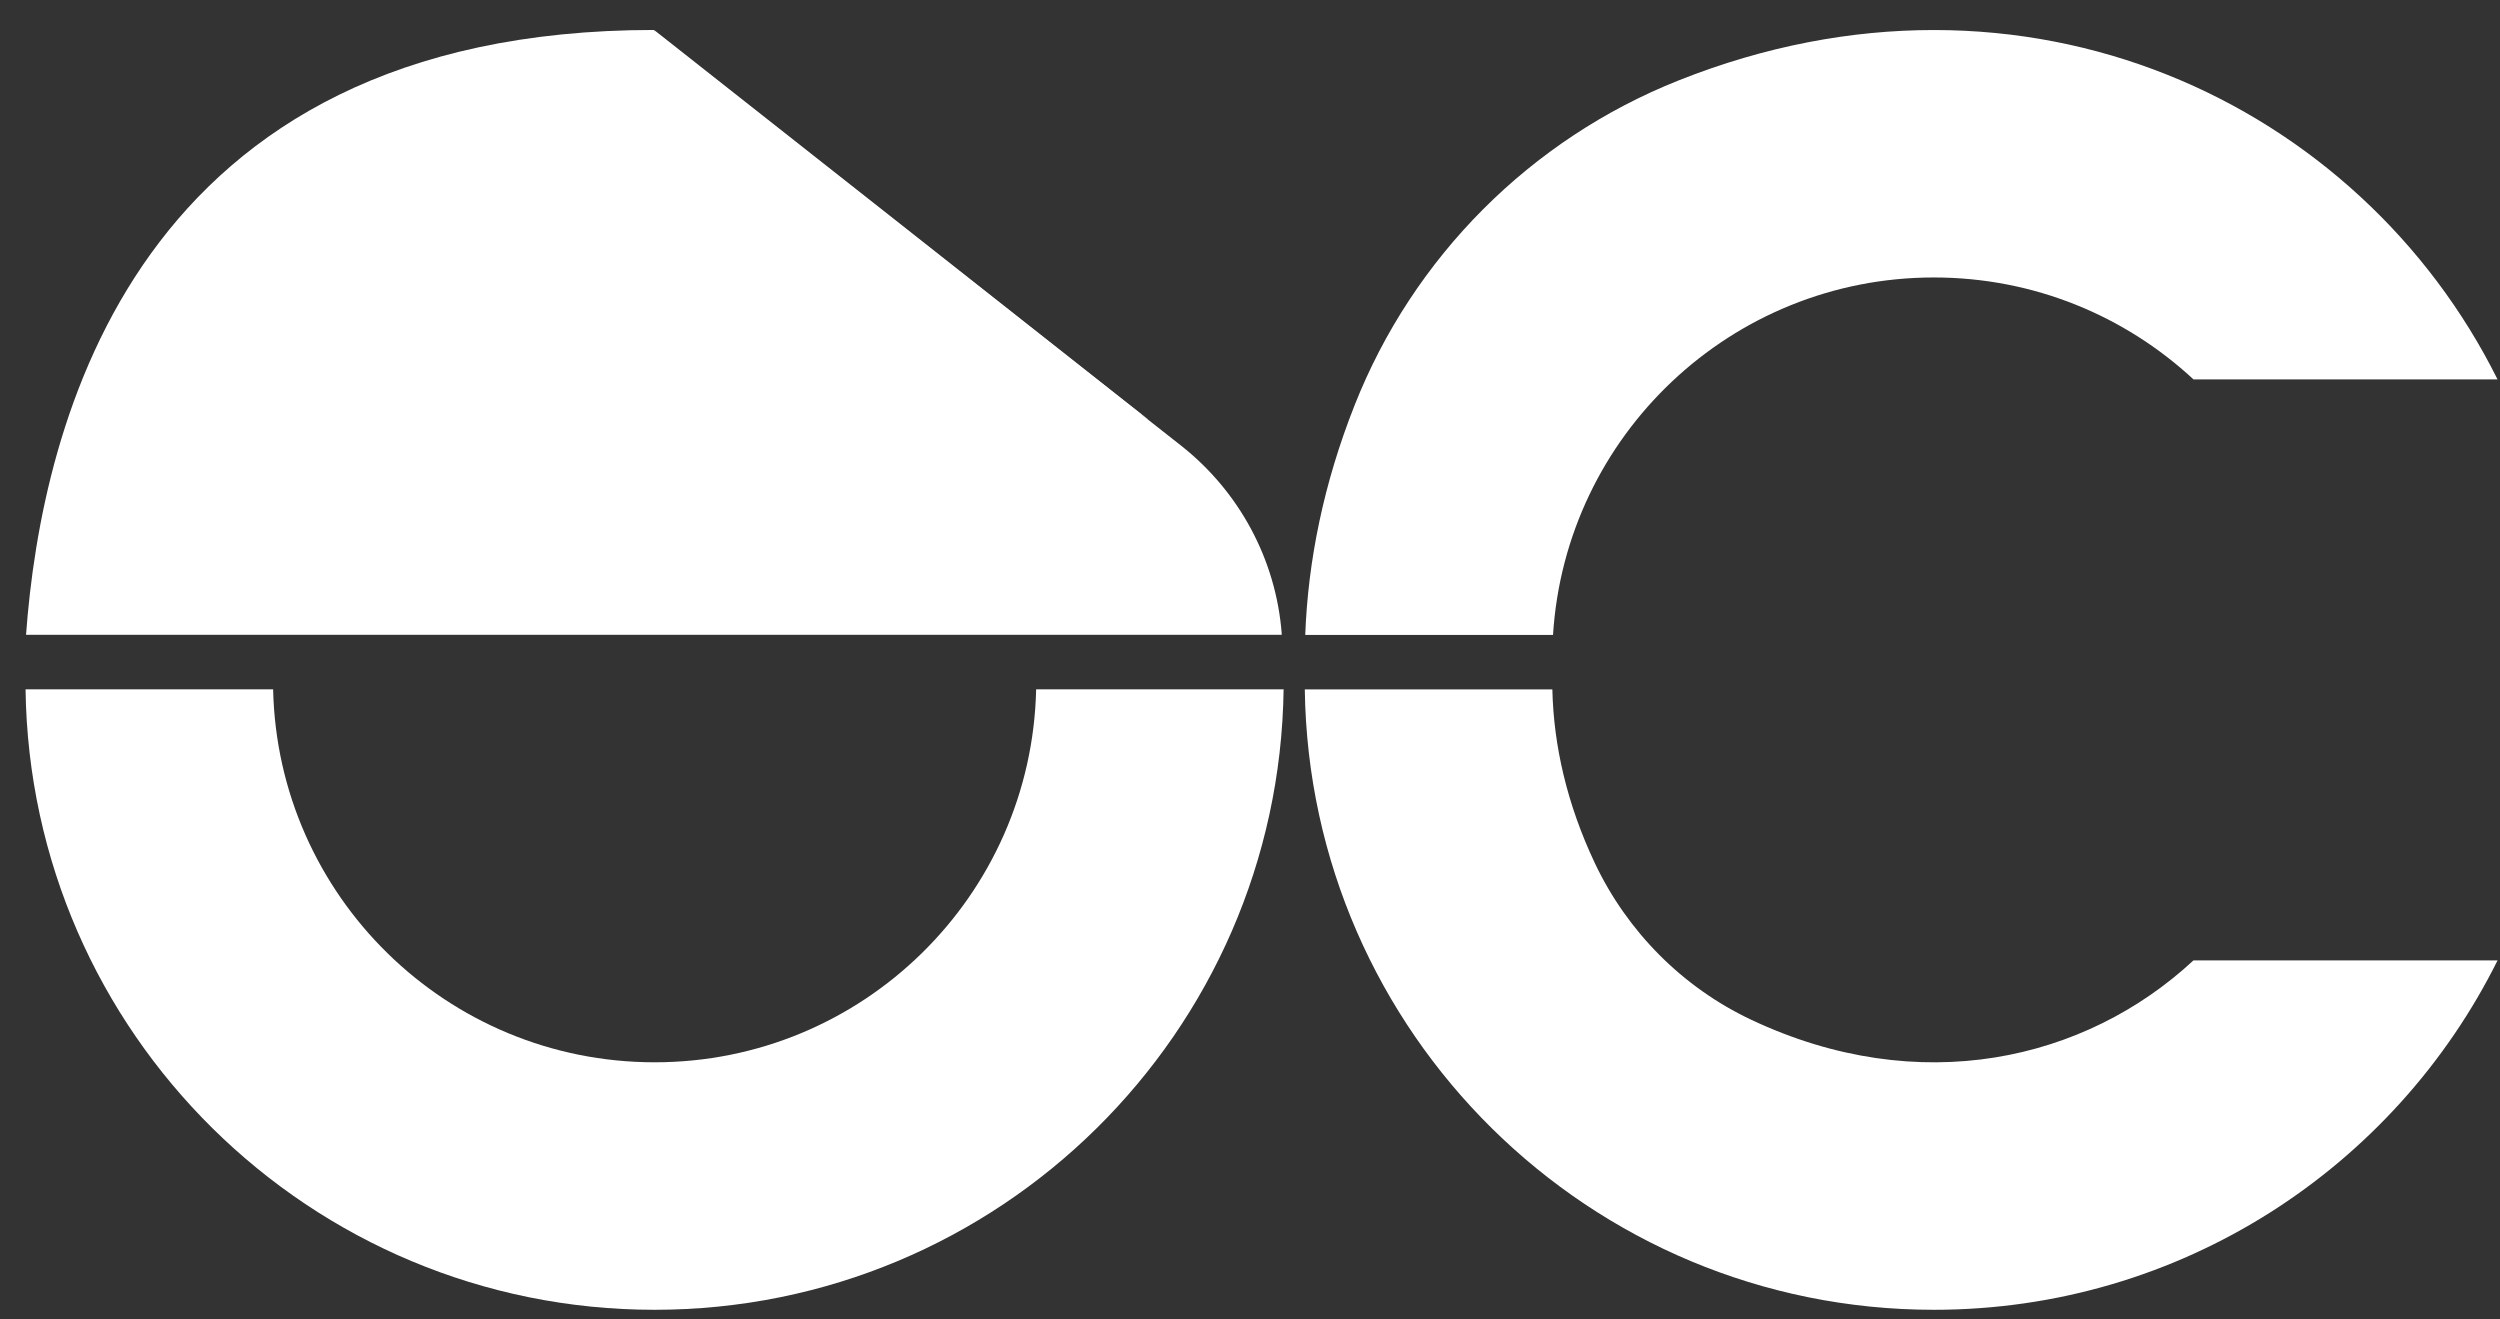 <svg width="72" height="38" viewBox="0 0 72 38" fill="none" xmlns="http://www.w3.org/2000/svg">
<rect x="0" y="0" width="72" height="38" fill="#333333" stroke="none"/>
<path d="M71.93 27.659C68.965 33.622 62.81 37.722 55.695 37.722C45.773 37.722 37.714 29.744 37.578 19.854H44.708C44.743 21.468 45.129 23.16 45.931 24.857C46.865 26.83 48.456 28.434 50.429 29.366C55.277 31.657 60.061 30.549 63.172 27.659H71.93Z" fill="white"/>
<path d="M71.93 10.926H63.172C61.209 9.104 58.583 7.991 55.696 7.991C49.86 7.991 45.087 12.54 44.727 18.286H37.591C37.671 16.141 38.124 13.917 39.011 11.675C40.697 7.405 44.082 4.009 48.347 2.315C58.351 -1.662 67.977 2.978 71.93 10.929V10.926Z" fill="white"/>
<path d="M29.841 19.852C29.71 25.808 24.841 30.594 18.854 30.594C12.866 30.594 7.997 25.808 7.866 19.852H0.736C0.869 29.744 8.929 37.722 18.851 37.722C28.773 37.722 36.835 29.744 36.968 19.852H29.838H29.841Z" fill="white"/>
<path d="M36.916 18.283H0.75C1.194 12.22 3.874 0.863 18.838 0.863V0.89L34.007 12.828C35.688 14.149 36.748 16.112 36.913 18.245V18.283H36.916Z" fill="white"/>
<path d="M18.84 0.877L19.799 9.195C19.881 9.901 20.214 10.527 20.707 10.979C21.32 11.544 22.169 11.784 22.998 11.683C24.09 11.55 27.009 11.225 29.308 11.225C32.192 11.225 33.047 12.077 33.047 12.077C33.053 12.077 33.055 12.072 33.053 12.069C32.592 11.701 19.261 1.196 18.851 0.874C18.848 0.871 18.843 0.874 18.843 0.879L18.84 0.877Z" fill="white"/>
</svg>
